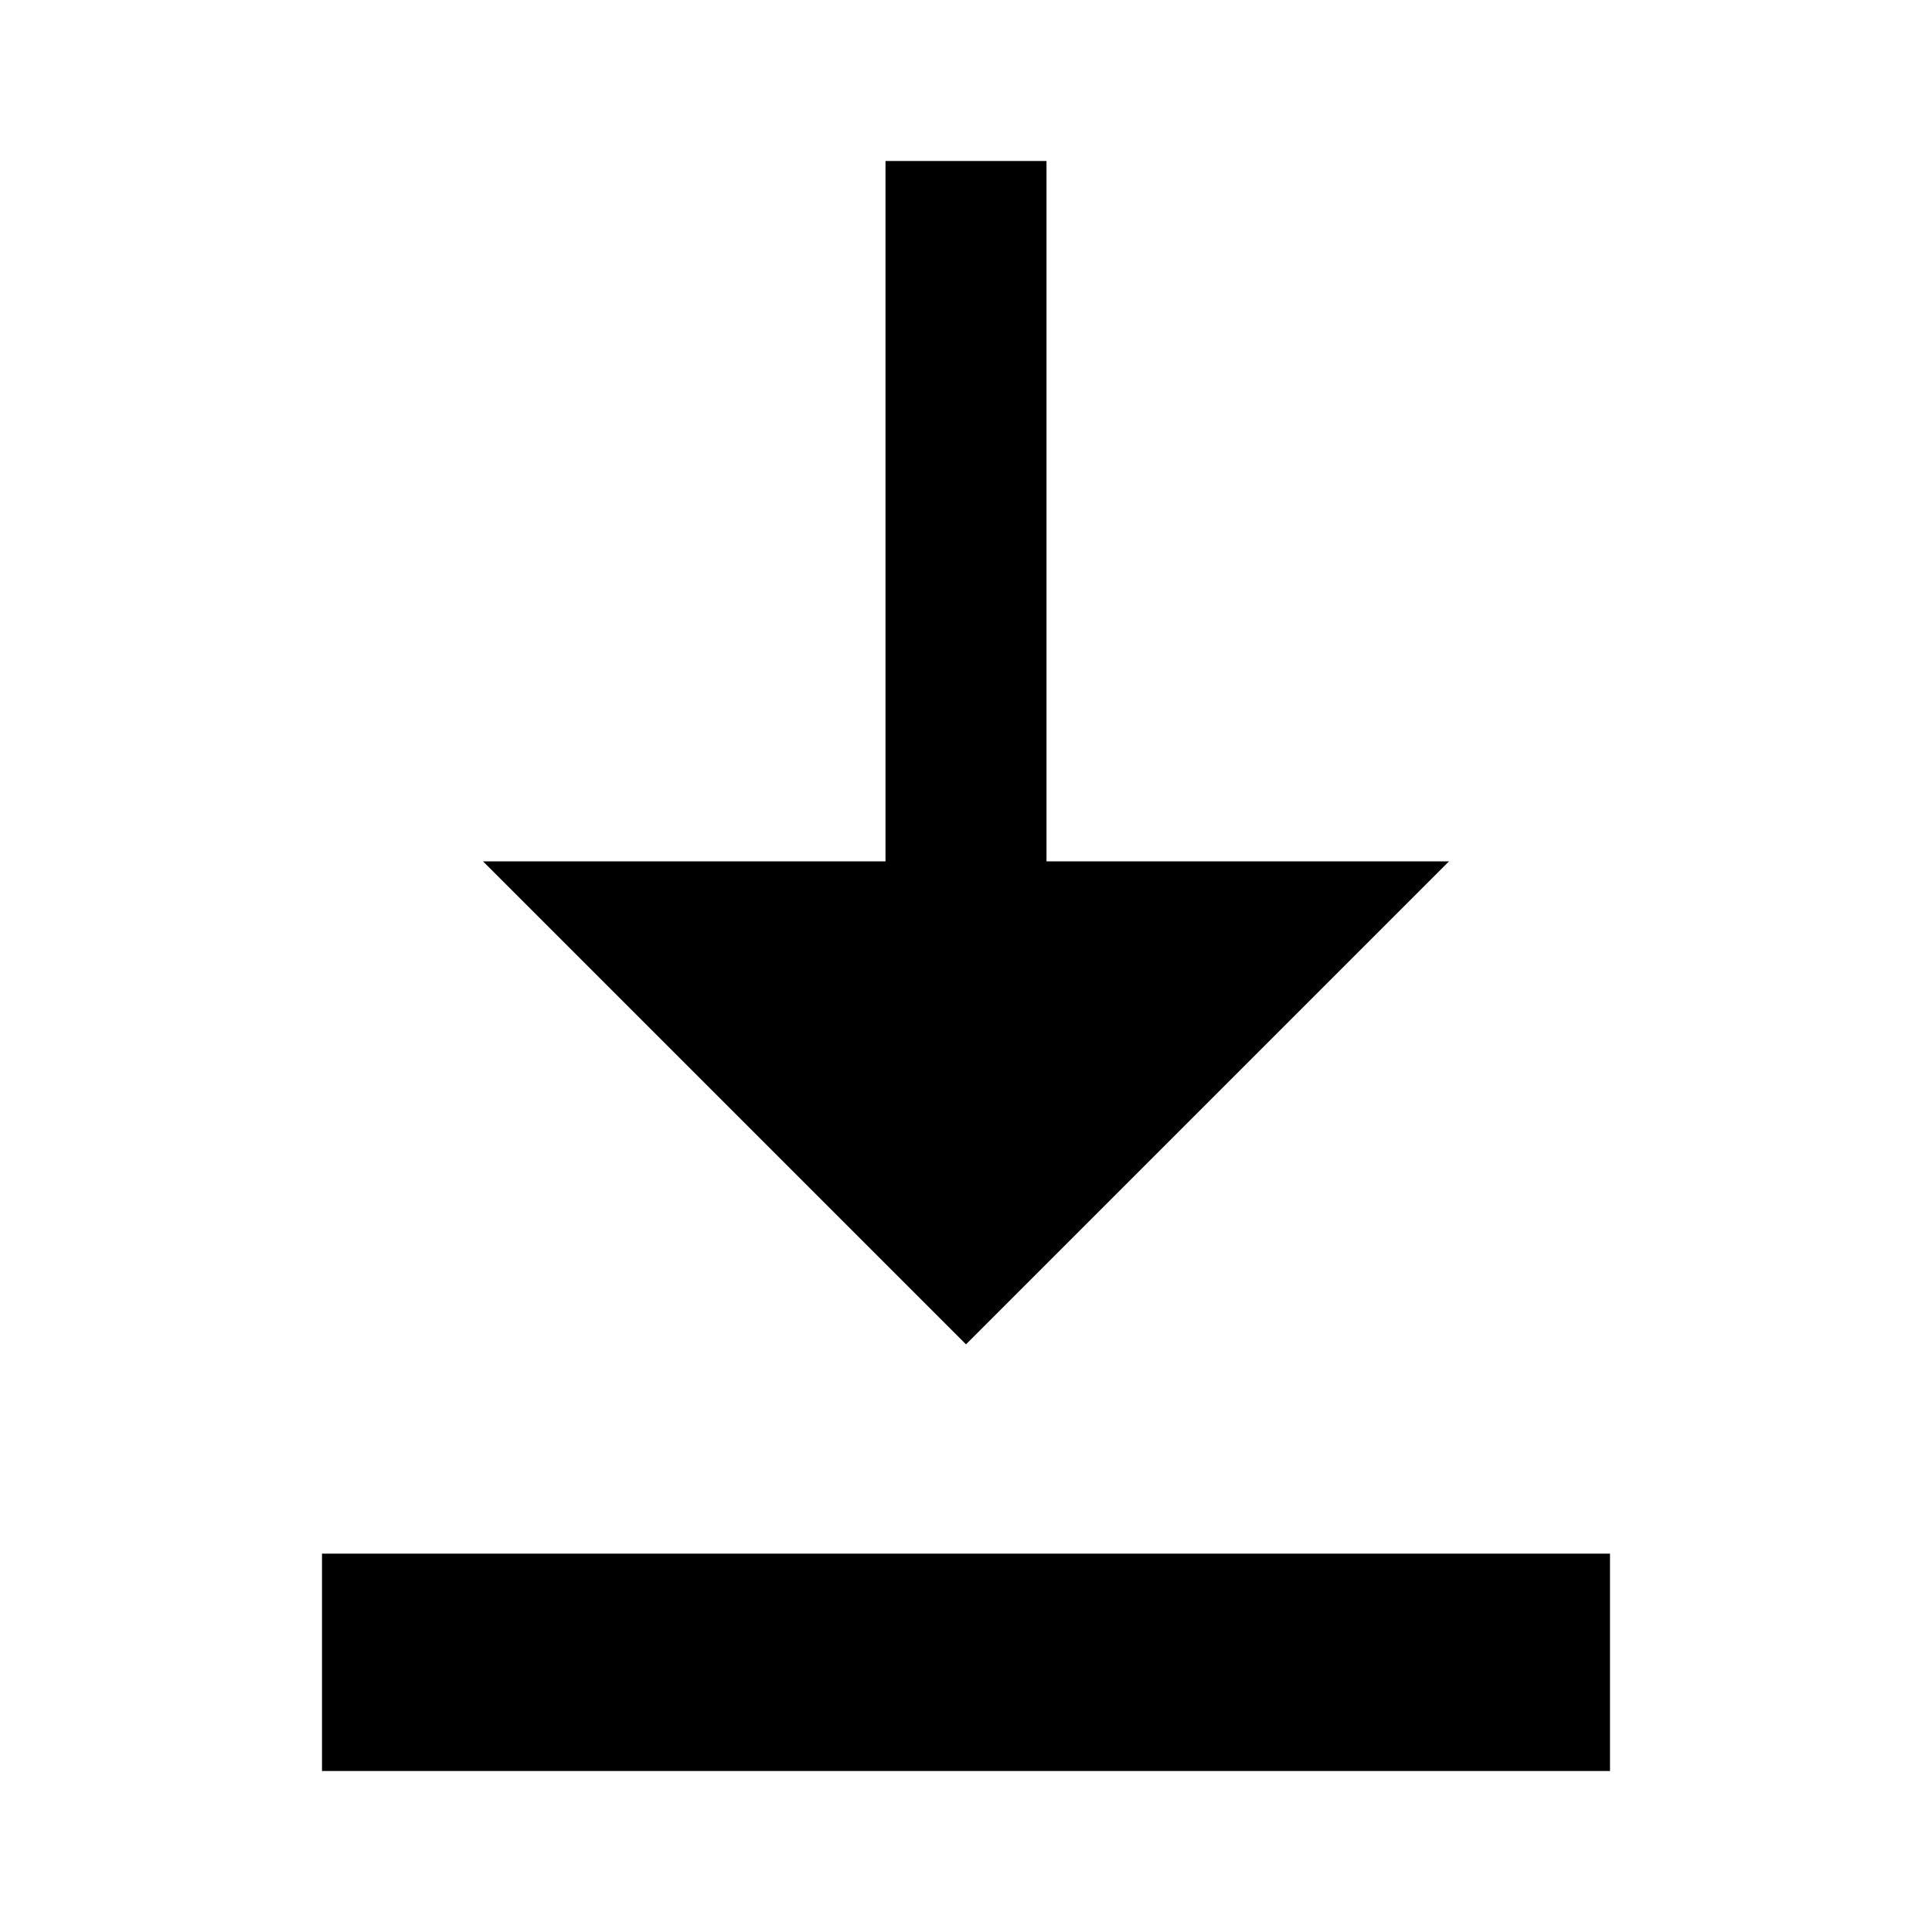 <svg xmlns="http://www.w3.org/2000/svg" width="24" height="24" viewBox="0 0 24 24" style="fill:currentColor">
	<path d="M4,19.3h16V22H4V19.3z"/>
	<polygon points="13,10.7 13,2 11,2 11,10.7 6,10.7 12,16.7 18,10.7 "/>
</svg>

